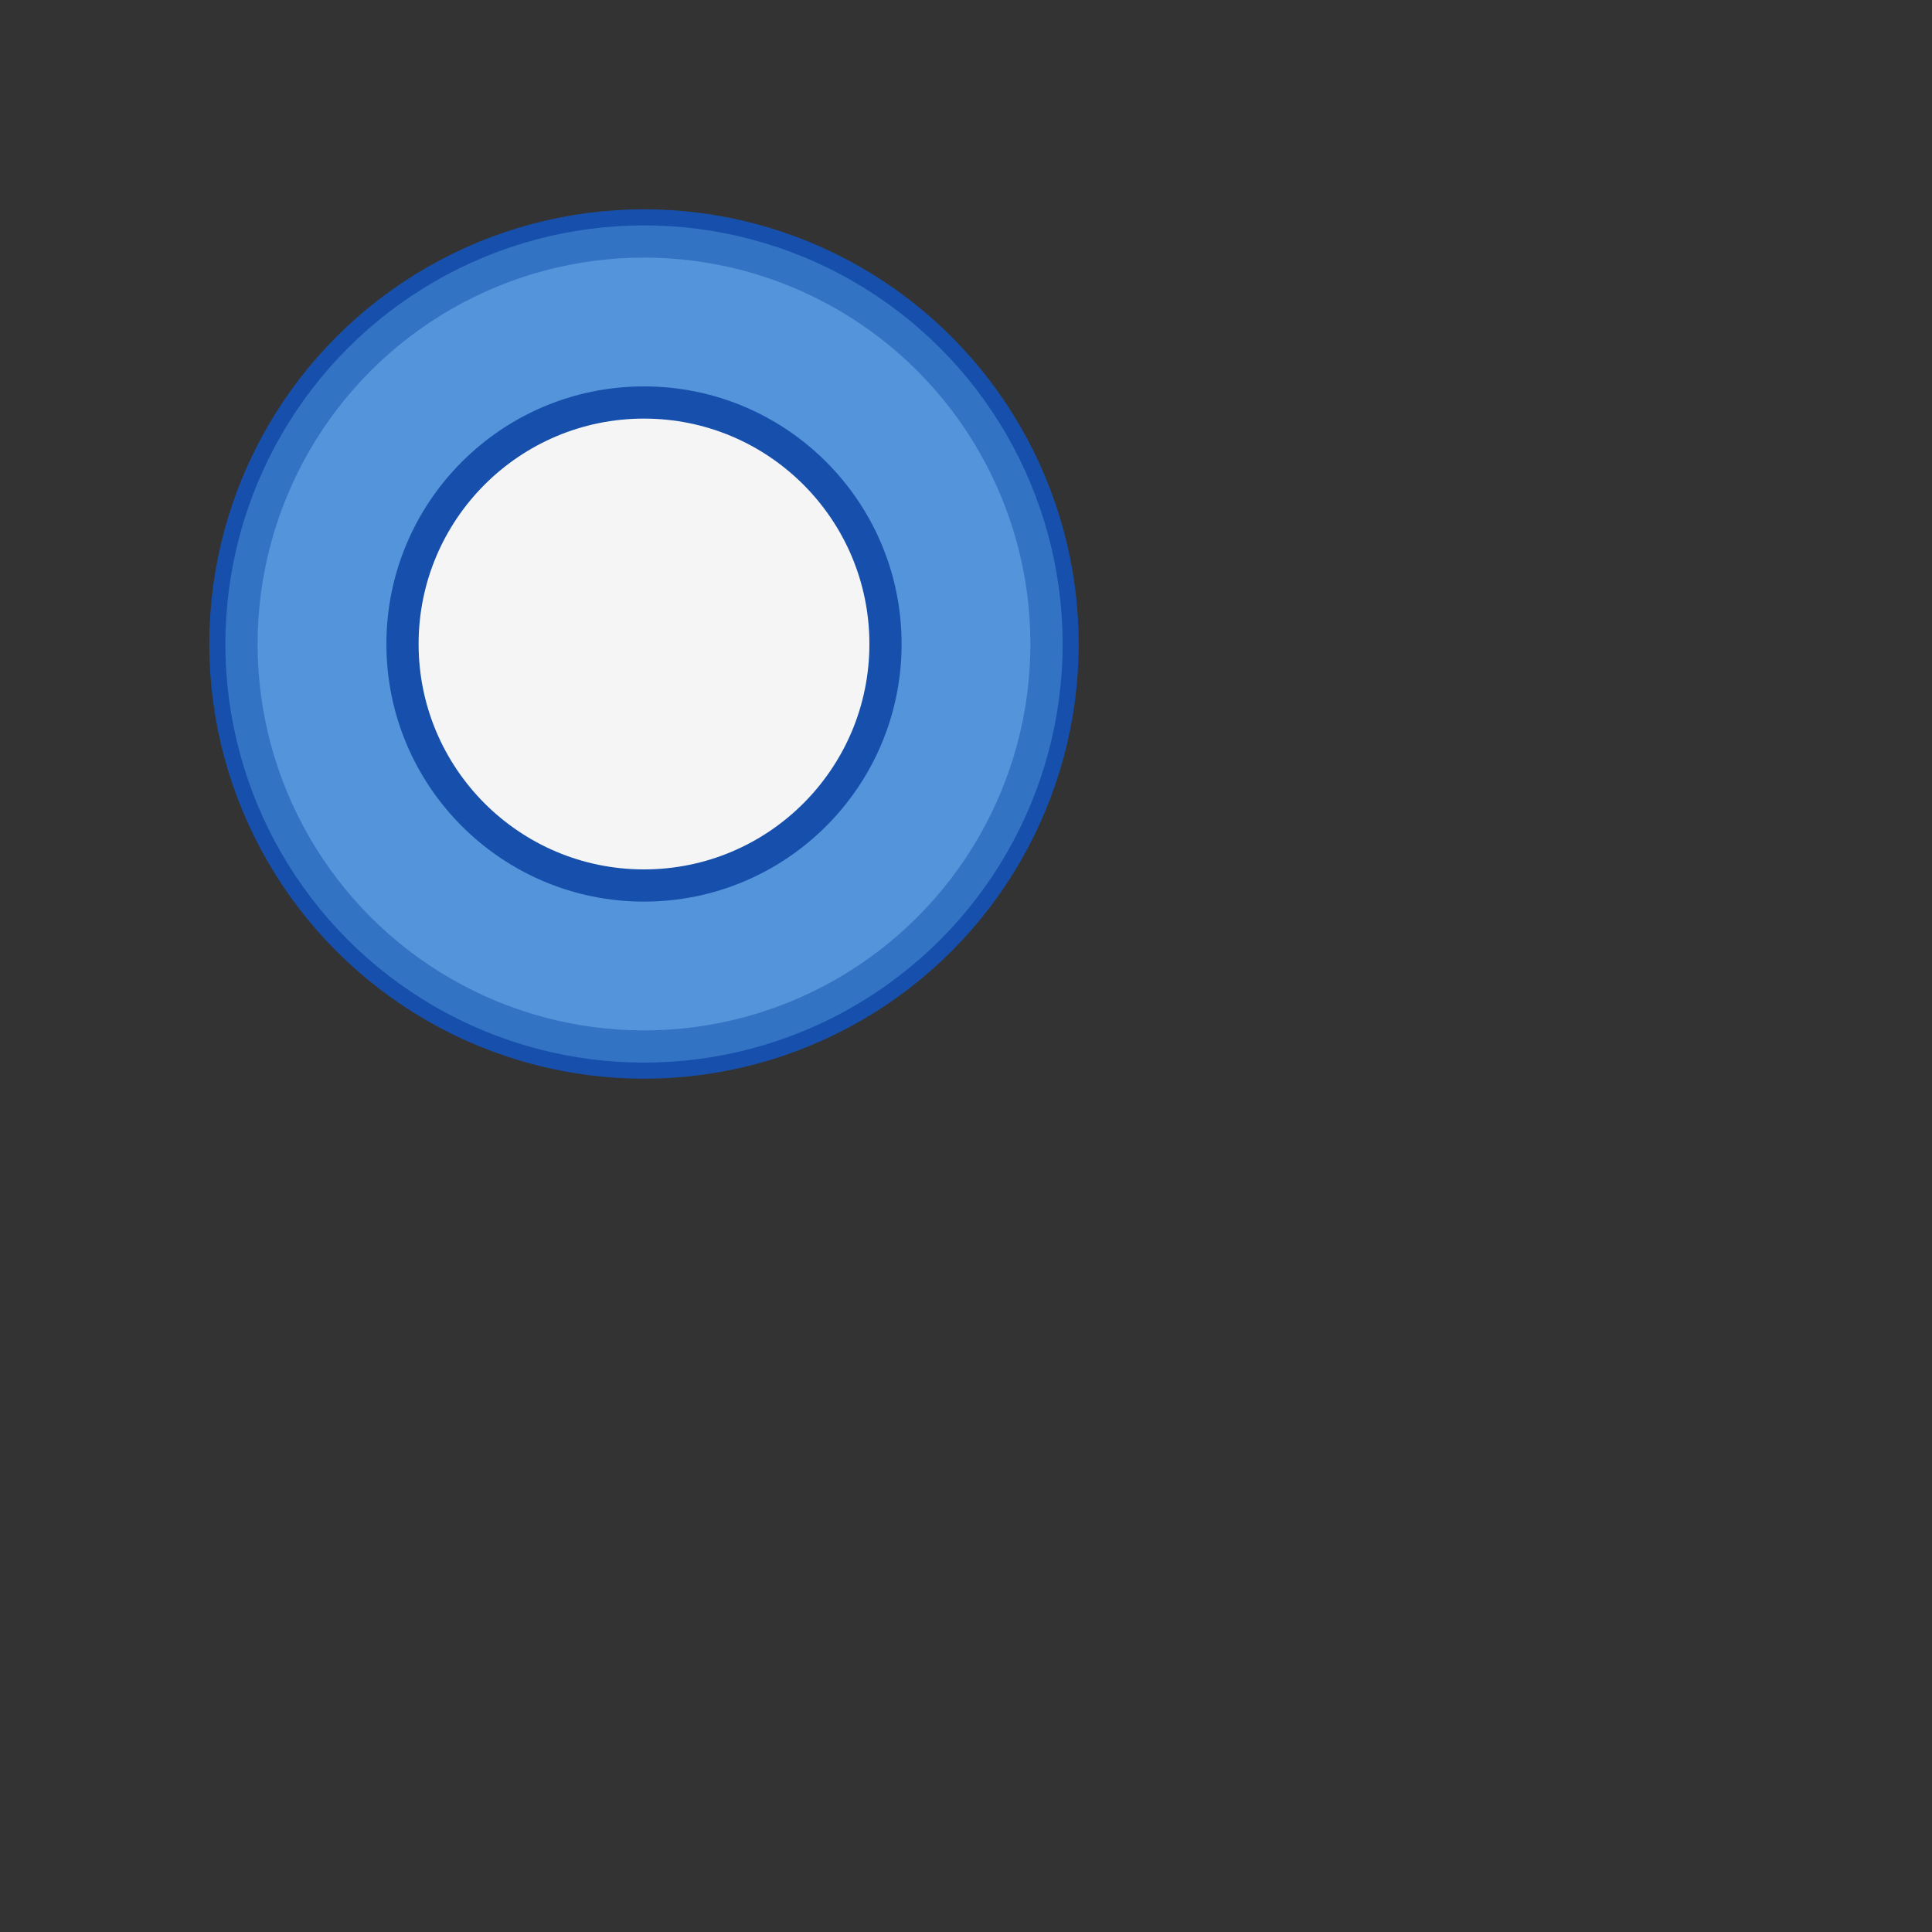 <svg class="" width="60" height="60" viewbox="0 0 40 40" xmlns="http://www.w3.org/2000/svg">
	<rect width="100%" height="100%" fill="#333333" stroke="none"/>
	<circle cx="20" cy="20" fill="none" r="12" stroke="#1750AC" stroke-width="3">
	   <animate attributeName="r" from="8" to="20" dur="1.5s" begin="0s" repeatCount="indefinite"/>
	   <animate attributeName="opacity" from="1" to="0" dur="1.5s" begin="0s" repeatCount="indefinite"/>
	</circle>
	<circle cx="20" cy="20" fill="#3373C4" r="13"/>
	<circle cx="20" cy="20" fill="#5494DA" r="12"/>
	<circle cx="20" cy="20" fill="#1750AC" r="8"/>
	<circle cx="20" cy="20" fill="#F5F5F5" r="7"/>
</svg>